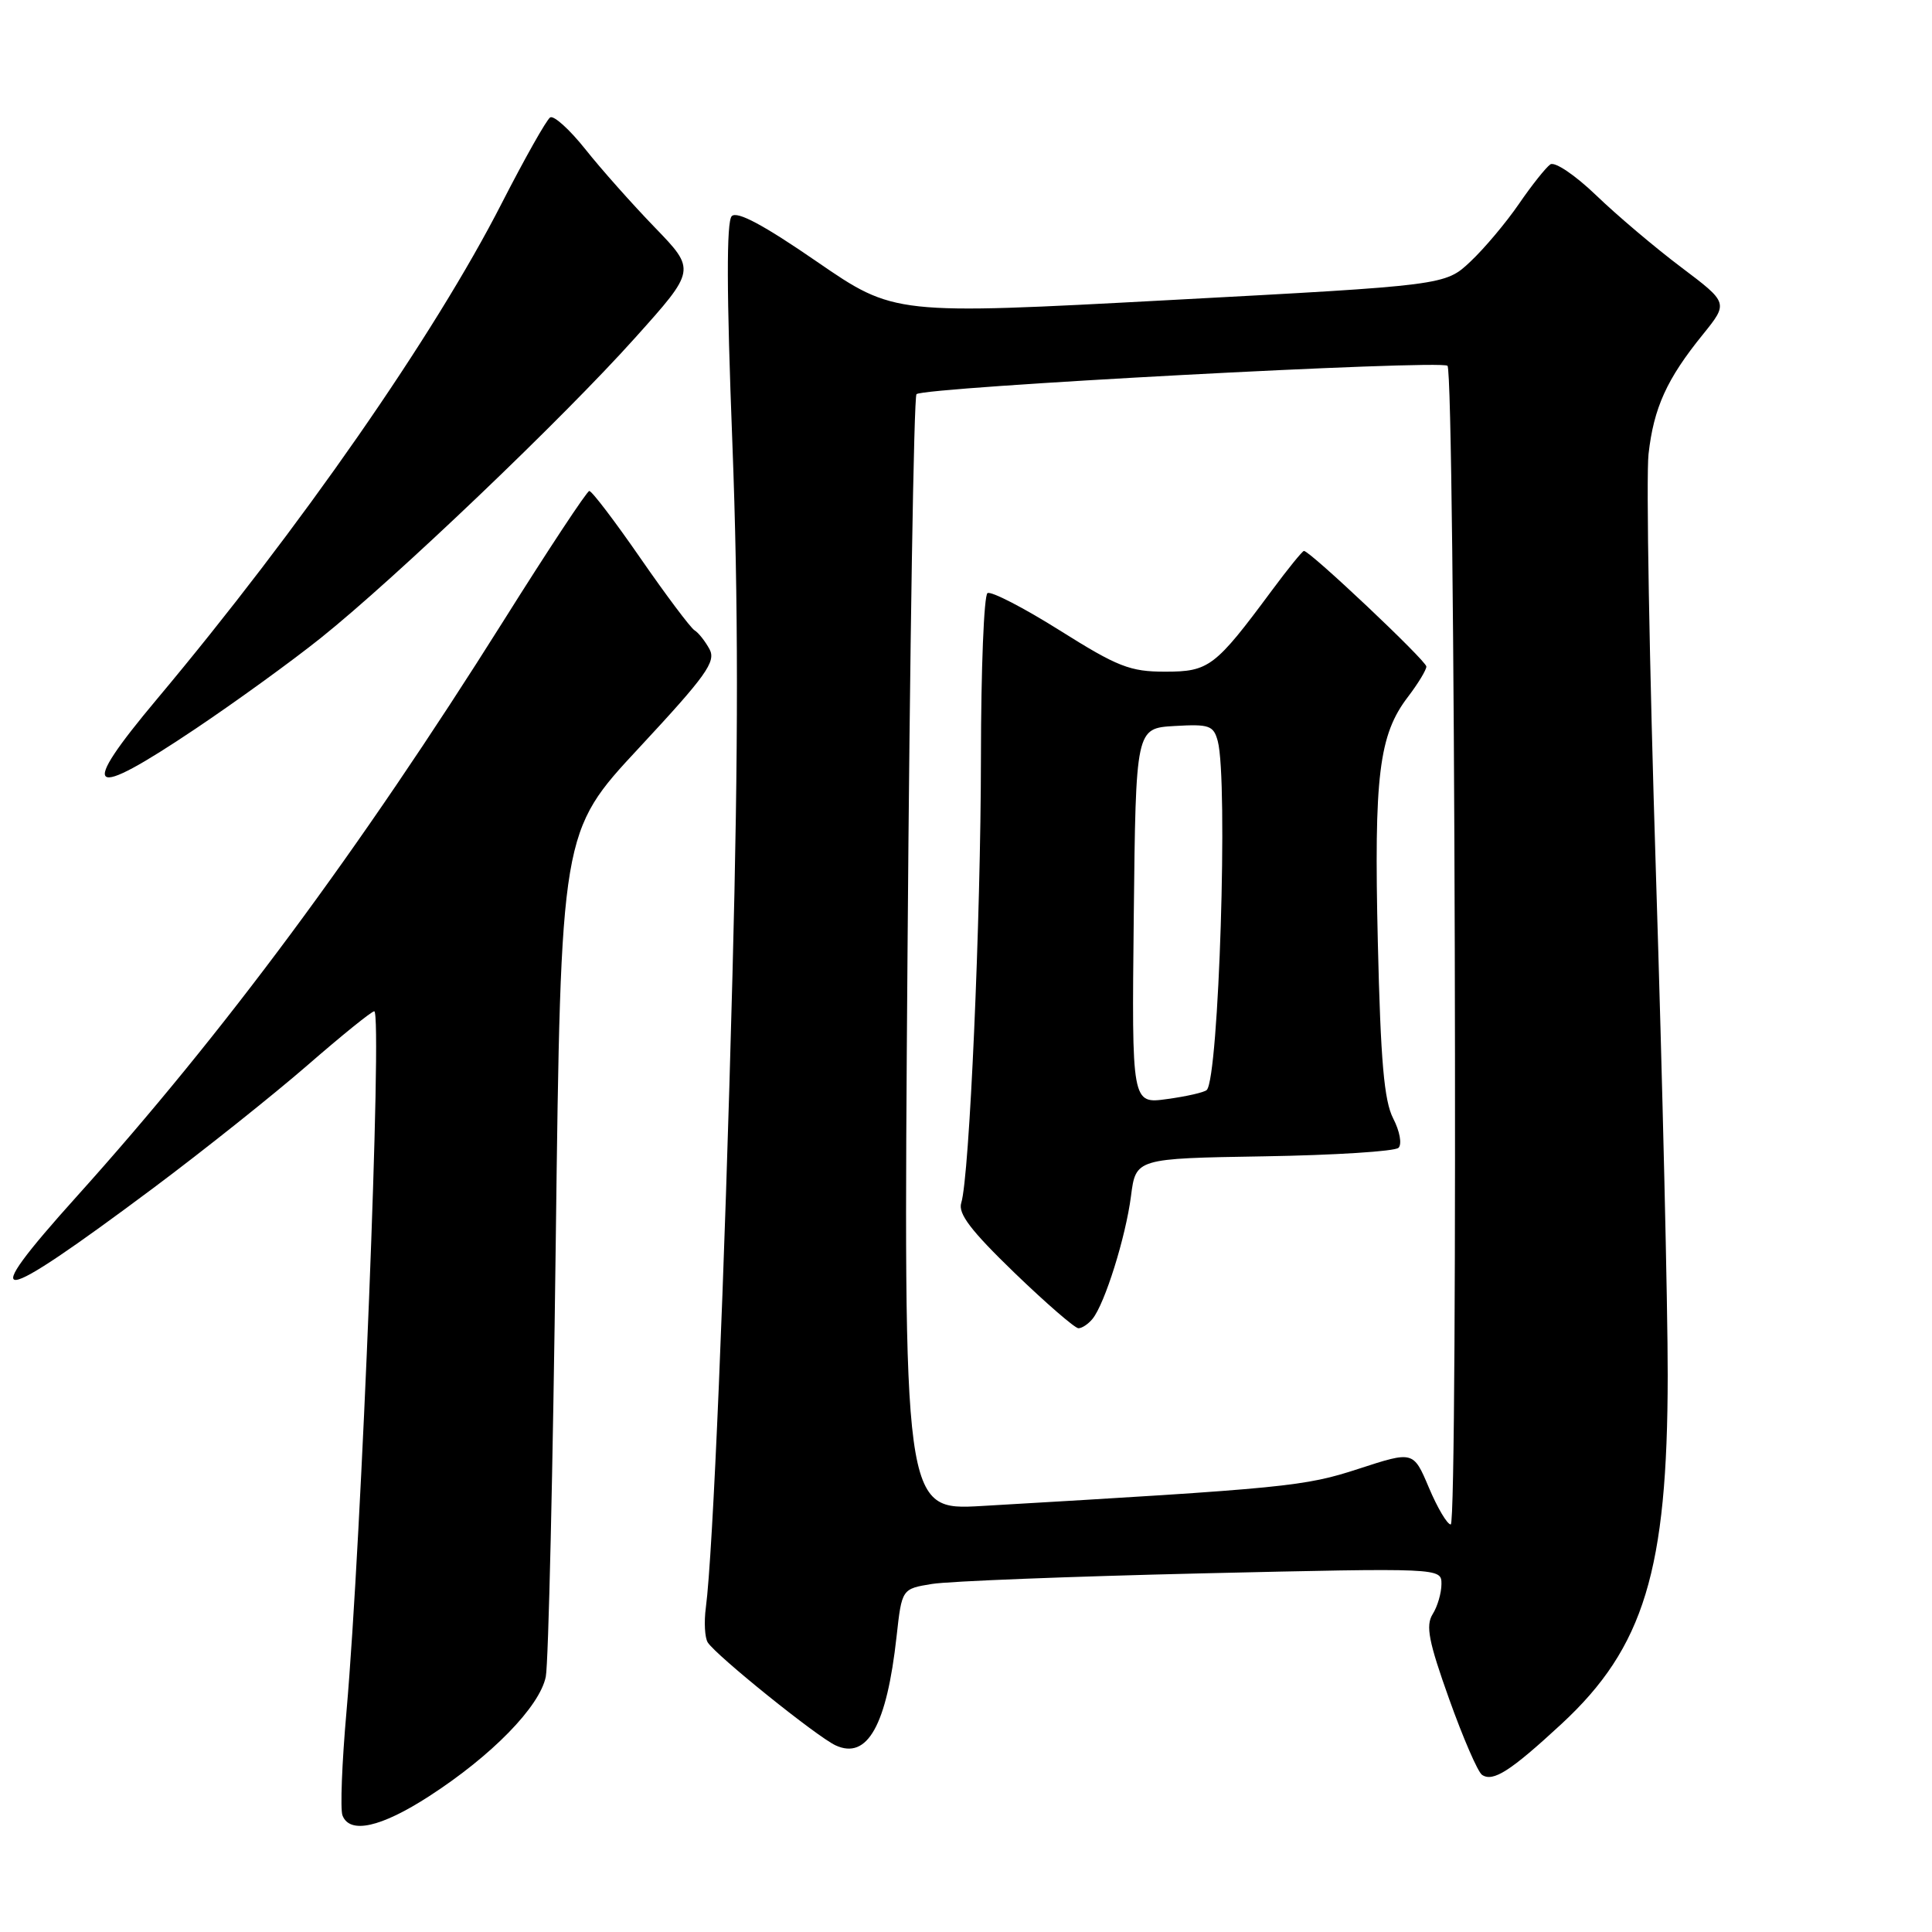 <?xml version="1.0" encoding="UTF-8" standalone="no"?>
<!DOCTYPE svg PUBLIC "-//W3C//DTD SVG 1.1//EN" "http://www.w3.org/Graphics/SVG/1.1/DTD/svg11.dtd" >
<svg xmlns="http://www.w3.org/2000/svg" xmlns:xlink="http://www.w3.org/1999/xlink" version="1.1" viewBox="0 0 256 256">
 <g >
 <path fill="currentColor"
d=" M 56.86 238.01 C 65.17 232.64 71.52 226.13 72.32 222.17 C 72.67 220.40 73.27 194.49 73.64 164.59 C 74.32 110.22 74.32 110.22 84.68 99.09 C 93.56 89.54 94.90 87.68 94.02 86.03 C 93.45 84.98 92.56 83.84 92.03 83.52 C 91.50 83.19 88.27 78.89 84.86 73.96 C 81.45 69.03 78.40 65.02 78.08 65.06 C 77.76 65.09 72.63 72.85 66.69 82.31 C 47.55 112.74 29.61 136.93 10.20 158.50 C -3.39 173.60 -1.01 173.34 20.33 157.41 C 27.02 152.41 36.20 145.09 40.73 141.16 C 45.26 137.22 49.24 134.00 49.59 134.00 C 50.69 134.00 47.90 204.19 45.91 226.80 C 45.31 233.56 45.07 239.75 45.38 240.55 C 46.34 243.06 50.47 242.14 56.86 238.01 Z  M 206.92 228.42 C 217.84 218.30 220.96 208.08 220.98 182.25 C 220.99 173.31 220.29 143.38 219.42 115.75 C 218.55 88.11 218.11 63.10 218.44 60.16 C 219.13 54.03 220.86 50.21 225.64 44.32 C 229.02 40.13 229.02 40.13 222.76 35.41 C 219.32 32.82 214.25 28.53 211.50 25.88 C 208.72 23.21 206.03 21.39 205.43 21.78 C 204.85 22.18 202.98 24.52 201.28 27.00 C 199.58 29.48 196.69 32.92 194.85 34.65 C 191.50 37.81 191.50 37.81 155.00 39.76 C 118.50 41.72 118.50 41.72 108.24 34.67 C 101.20 29.82 97.67 27.93 96.96 28.64 C 96.25 29.35 96.27 38.75 97.04 58.63 C 97.84 79.69 97.85 98.90 97.06 129.05 C 96.01 169.39 94.47 205.91 93.53 213.00 C 93.27 214.93 93.39 217.01 93.78 217.63 C 94.90 219.38 108.24 230.12 110.72 231.27 C 114.93 233.21 117.50 228.63 118.80 216.84 C 119.50 210.53 119.50 210.53 123.50 209.88 C 125.70 209.52 141.79 208.89 159.25 208.48 C 191.00 207.75 191.00 207.75 191.00 209.89 C 191.00 211.06 190.48 212.87 189.83 213.89 C 188.89 215.41 189.30 217.52 192.02 225.13 C 193.86 230.28 195.82 234.81 196.38 235.18 C 197.84 236.16 200.14 234.69 206.92 228.42 Z  M 25.90 96.57 C 31.18 93.03 38.65 87.62 42.50 84.54 C 52.40 76.62 74.59 55.44 84.13 44.79 C 92.22 35.78 92.22 35.78 86.77 30.14 C 83.77 27.04 79.62 22.37 77.55 19.76 C 75.47 17.15 73.38 15.26 72.90 15.56 C 72.42 15.86 69.54 20.97 66.49 26.92 C 57.54 44.44 39.72 70.06 20.81 92.62 C 10.29 105.17 11.59 106.17 25.90 96.57 Z  M 189.34 197.13 C 187.28 192.26 187.28 192.26 180.04 194.62 C 172.83 196.97 170.60 197.19 130.10 199.55 C 119.69 200.15 119.69 200.15 120.25 126.51 C 120.55 86.01 121.09 52.58 121.44 52.23 C 122.36 51.30 190.97 47.64 191.80 48.47 C 192.80 49.47 193.23 202.00 192.23 202.00 C 191.77 202.00 190.47 199.81 189.34 197.13 Z  M 144.77 174.75 C 146.40 172.74 149.16 163.92 149.86 158.50 C 150.50 153.50 150.50 153.50 167.48 153.22 C 176.81 153.07 184.84 152.56 185.31 152.09 C 185.79 151.61 185.48 149.89 184.61 148.21 C 183.40 145.87 182.94 140.62 182.57 124.86 C 182.05 102.76 182.71 97.37 186.56 92.34 C 187.90 90.58 189.00 88.77 189.00 88.32 C 189.00 87.56 173.58 73.00 172.78 73.00 C 172.58 73.00 170.66 75.36 168.52 78.25 C 161.00 88.39 160.20 89.00 154.38 89.00 C 149.74 89.00 148.10 88.36 140.42 83.53 C 135.63 80.52 131.32 78.30 130.85 78.59 C 130.38 78.88 129.99 88.65 129.98 100.31 C 129.96 121.86 128.46 155.96 127.37 159.39 C 126.92 160.81 128.65 163.07 134.41 168.64 C 138.61 172.69 142.43 176.00 142.90 176.00 C 143.37 176.00 144.21 175.44 144.77 174.75 Z  M 150.23 121.39 C 150.50 96.50 150.50 96.50 155.62 96.20 C 160.24 95.93 160.80 96.13 161.36 98.20 C 162.75 103.40 161.51 142.83 159.90 144.43 C 159.59 144.74 157.23 145.28 154.65 145.63 C 149.96 146.28 149.96 146.28 150.23 121.39 Z "/>
</g>
</svg>
